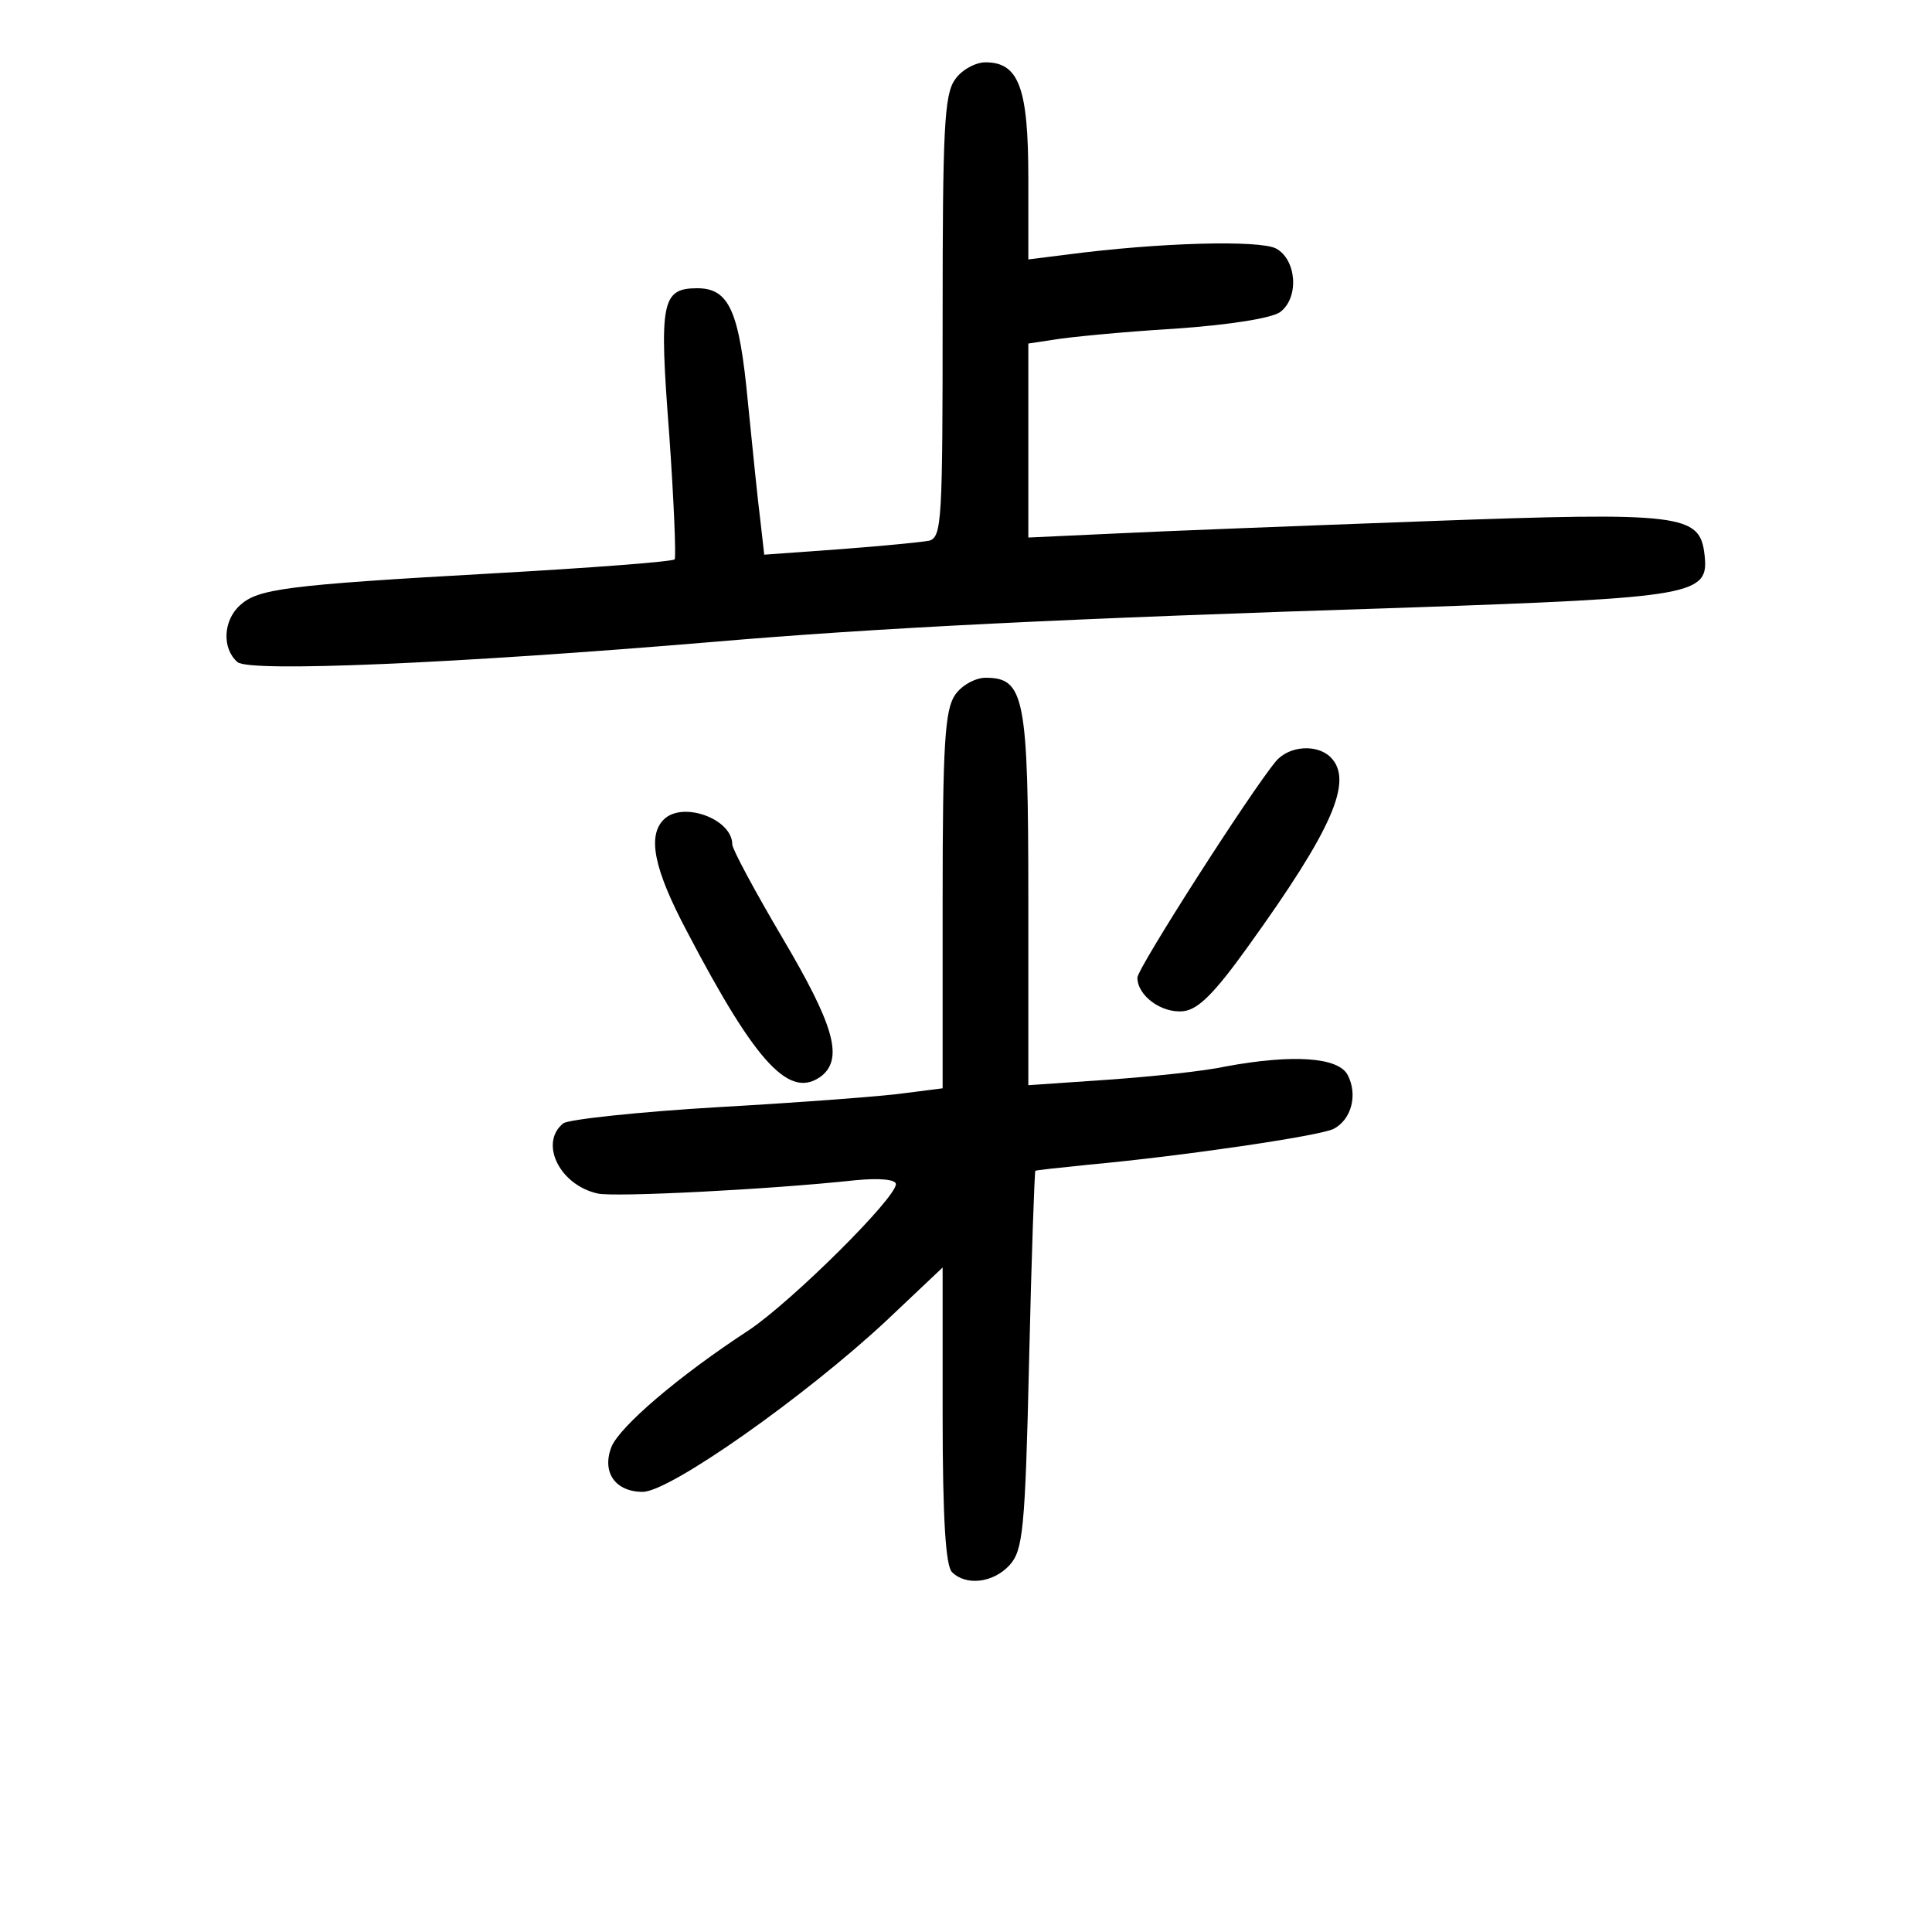 <?xml version="1.0" standalone="no"?>
<!DOCTYPE svg PUBLIC "-//W3C//DTD SVG 20010904//EN"
 "http://www.w3.org/TR/2001/REC-SVG-20010904/DTD/svg10.dtd">
<svg version="1.0" xmlns="http://www.w3.org/2000/svg"
 width="248pt" height="248pt" viewBox="0 0 248 248"
 preserveAspectRatio="xMidYMid meet">
<g transform="translate(0,248) scale(0.1,-0.1)"
fill="#000000" stroke="none">
<path d="M1226 2378 c-14 -19 -16 -65 -16 -305 0 -260 -1 -282 -17 -287 -10
-2 -62 -7 -115 -11 l-97 -7 -5 44 c-3 23 -10 92 -16 152 -11 117 -24 146 -65
146 -46 0 -49 -18 -36 -187 6 -85 9 -158 7 -161 -3 -3 -108 -11 -233 -18 -268
-15 -302 -20 -325 -41 -22 -20 -23 -56 -3 -73 16 -13 276 -2 610 26 210 18
450 30 890 44 372 13 389 16 383 68 -6 52 -28 55 -356 43 -163 -6 -345 -13
-404 -16 l-108 -5 0 125 0 124 33 5 c17 3 87 10 154 14 73 5 128 14 137 22 24
19 20 67 -6 81 -21 11 -149 8 -270 -8 l-48 -6 0 104 c0 116 -12 149 -55 149
-13 0 -31 -10 -39 -22z"/>
<path d="M1226 1588 c-13 -19 -16 -62 -16 -264 l0 -241 -47 -6 c-27 -4 -133
-12 -238 -18 -104 -6 -196 -16 -202 -21 -31 -25 -5 -79 44 -90 20 -5 220 5
331 17 31 3 52 1 52 -5 0 -18 -132 -149 -188 -187 -92 -60 -166 -124 -177
-150 -13 -33 5 -58 40 -58 35 0 209 123 312 219 l73 69 0 -189 c0 -135 4 -194
12 -202 18 -18 53 -14 74 9 17 19 20 44 25 263 3 132 7 242 8 243 0 1 31 4 69
8 120 11 297 37 314 46 23 12 31 44 18 69 -12 23 -70 27 -157 11 -27 -6 -95
-13 -151 -17 l-102 -7 0 239 c0 260 -5 284 -55 284 -13 0 -31 -10 -39 -22z"/>
<path d="M1638 1503 c-32 -38 -178 -266 -178 -278 0 -23 31 -46 59 -43 19 2
40 23 83 83 108 150 136 213 106 243 -17 17 -53 15 -70 -5z"/>
<path d="M852 1428 c-21 -21 -13 -63 30 -144 90 -172 133 -217 174 -184 26 23
14 65 -51 175 -36 61 -65 115 -65 121 0 33 -64 56 -88 32z"/>
</g>
</svg>
